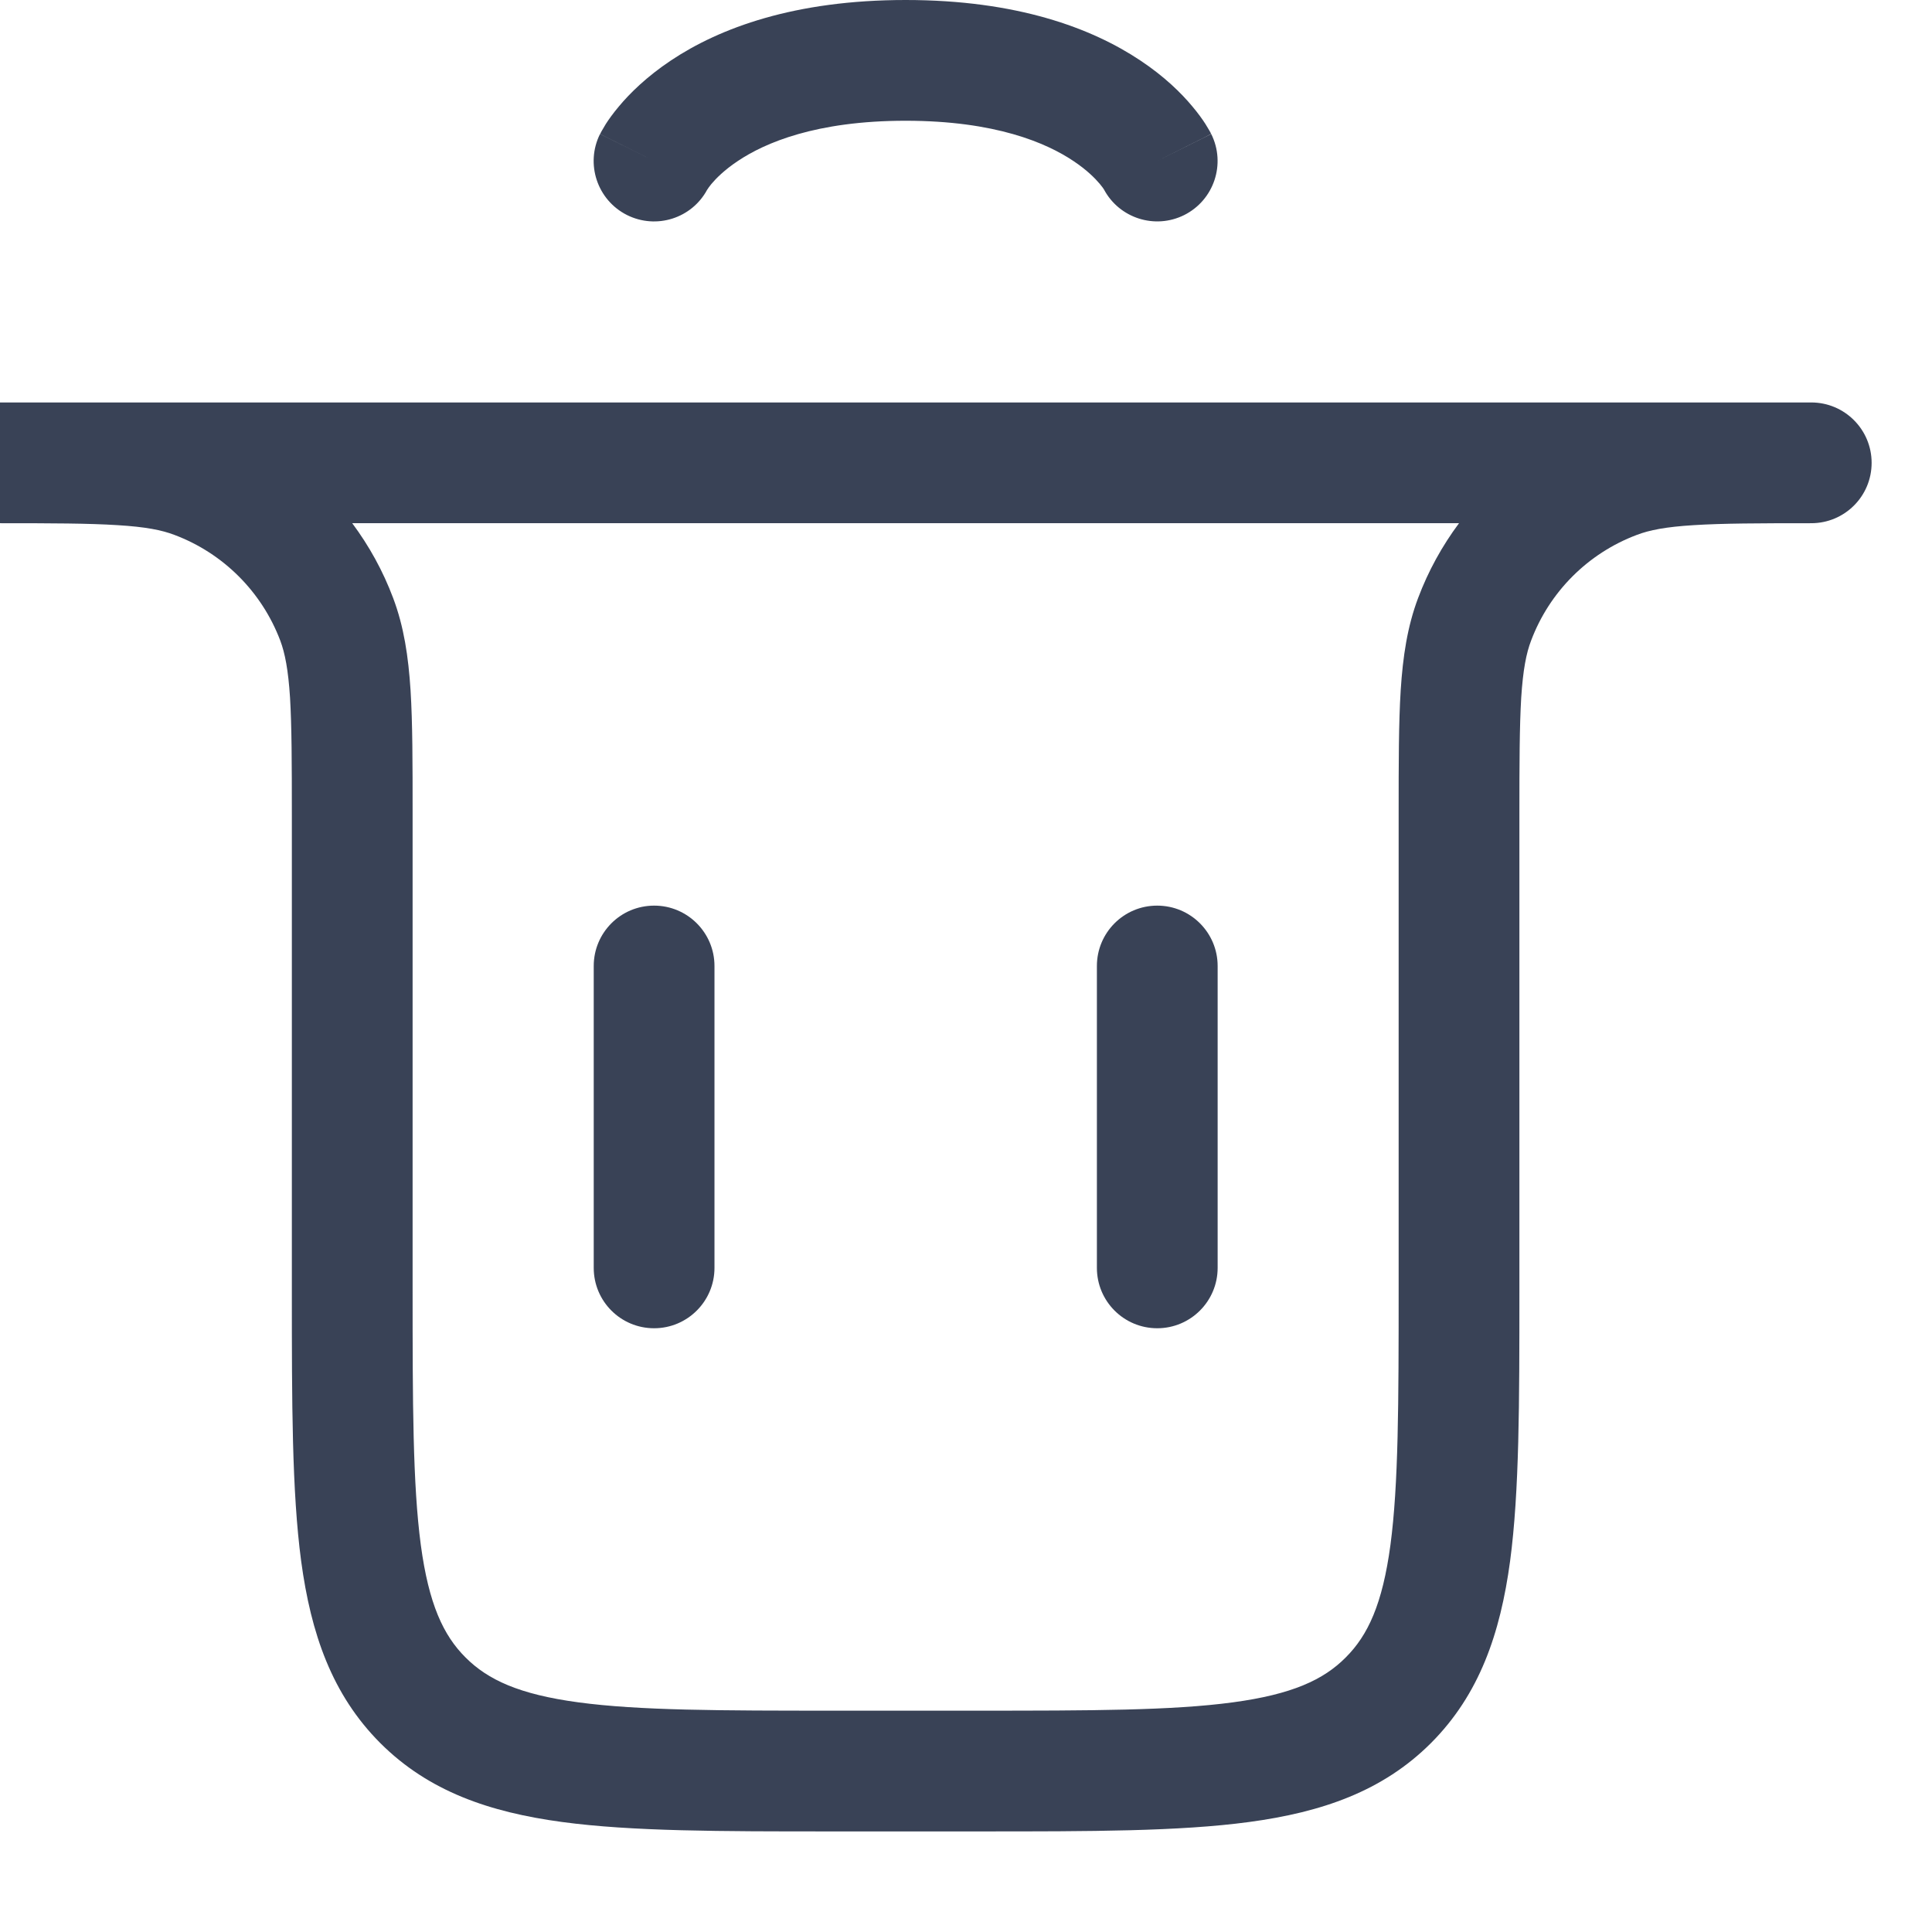 <svg width="16" height="16" viewBox="0 0 16 16" fill="none" xmlns="http://www.w3.org/2000/svg">
<path fill-rule="evenodd" clip-rule="evenodd" d="M7.5 0C8.421 0 9.041 0.232 9.444 0.501C9.644 0.634 9.783 0.771 9.876 0.883C9.923 0.939 9.958 0.988 9.983 1.027C9.995 1.047 10.005 1.064 10.013 1.077C10.017 1.084 10.021 1.091 10.024 1.096L10.027 1.103L10.029 1.107L10.03 1.108L10.03 1.109C10.03 1.109 10.031 1.11 9.583 1.333L10.031 1.11C10.154 1.357 10.054 1.657 9.807 1.781C9.564 1.902 9.27 1.807 9.143 1.57L9.142 1.568C9.137 1.561 9.127 1.545 9.108 1.523C9.071 1.479 9.002 1.408 8.889 1.333C8.668 1.185 8.246 1 7.5 1C6.754 1 6.332 1.185 6.111 1.333C5.998 1.408 5.929 1.479 5.892 1.523C5.873 1.546 5.863 1.561 5.859 1.568L5.857 1.57C5.73 1.808 5.436 1.902 5.193 1.781C4.946 1.657 4.846 1.357 4.969 1.11L5.408 1.329C4.969 1.11 4.97 1.11 4.97 1.109L4.97 1.109L4.971 1.107L4.973 1.104L4.977 1.096C4.979 1.091 4.983 1.085 4.987 1.078C4.995 1.064 5.005 1.047 5.017 1.027C5.042 0.988 5.077 0.939 5.124 0.883C5.217 0.771 5.357 0.634 5.556 0.501C5.959 0.232 6.579 0 7.5 0ZM0.972 4.349C0.735 4.334 0.433 4.333 0 4.333V3.333L0.016 3.333L0.05 3.333H14.95L14.984 3.333L15 3.333C15.276 3.333 15.5 3.557 15.5 3.833C15.5 4.11 15.276 4.333 15 4.333C14.567 4.333 14.265 4.334 14.028 4.349C13.796 4.363 13.659 4.39 13.555 4.43C13.151 4.582 12.832 4.901 12.68 5.305C12.64 5.409 12.613 5.546 12.598 5.778C12.584 6.015 12.583 6.317 12.583 6.75V10.703C12.583 11.615 12.583 12.35 12.506 12.928C12.425 13.528 12.252 14.033 11.851 14.435C11.45 14.836 10.945 15.008 10.345 15.089C9.767 15.167 9.032 15.167 8.12 15.167H6.88C5.968 15.167 5.233 15.167 4.655 15.089C4.055 15.008 3.55 14.836 3.149 14.435C2.748 14.033 2.575 13.528 2.494 12.928C2.417 12.35 2.417 11.615 2.417 10.703L2.417 6.75C2.417 6.317 2.416 6.015 2.402 5.778C2.387 5.546 2.36 5.409 2.321 5.305C2.168 4.901 1.849 4.582 1.445 4.43C1.341 4.39 1.205 4.363 0.972 4.349ZM12.083 4.333H2.917C3.057 4.521 3.172 4.729 3.256 4.953C3.345 5.189 3.382 5.437 3.4 5.716C3.417 5.988 3.417 6.321 3.417 6.734V6.734V6.734V10.667C3.417 11.624 3.418 12.291 3.485 12.795C3.551 13.284 3.671 13.543 3.856 13.727C4.041 13.912 4.3 14.032 4.789 14.098C5.292 14.166 5.96 14.167 6.917 14.167H8.083C9.04 14.167 9.708 14.166 10.211 14.098C10.7 14.032 10.96 13.912 11.144 13.727C11.329 13.543 11.449 13.284 11.515 12.795C11.582 12.291 11.583 11.624 11.583 10.667V6.734V6.734C11.583 6.321 11.583 5.988 11.6 5.716C11.618 5.437 11.655 5.189 11.744 4.953C11.828 4.729 11.943 4.521 12.083 4.333ZM4.917 10.5C4.917 10.776 5.14 11 5.417 11C5.693 11 5.917 10.776 5.917 10.5V8C5.917 7.724 5.693 7.5 5.417 7.5C5.14 7.5 4.917 7.724 4.917 8V10.5ZM9.084 10.5C9.084 10.776 9.307 11 9.584 11C9.86 11 10.084 10.776 10.084 10.5V8C10.084 7.724 9.86 7.5 9.584 7.5C9.307 7.5 9.084 7.724 9.084 8V10.5Z" fill="#394256"/>
</svg>
